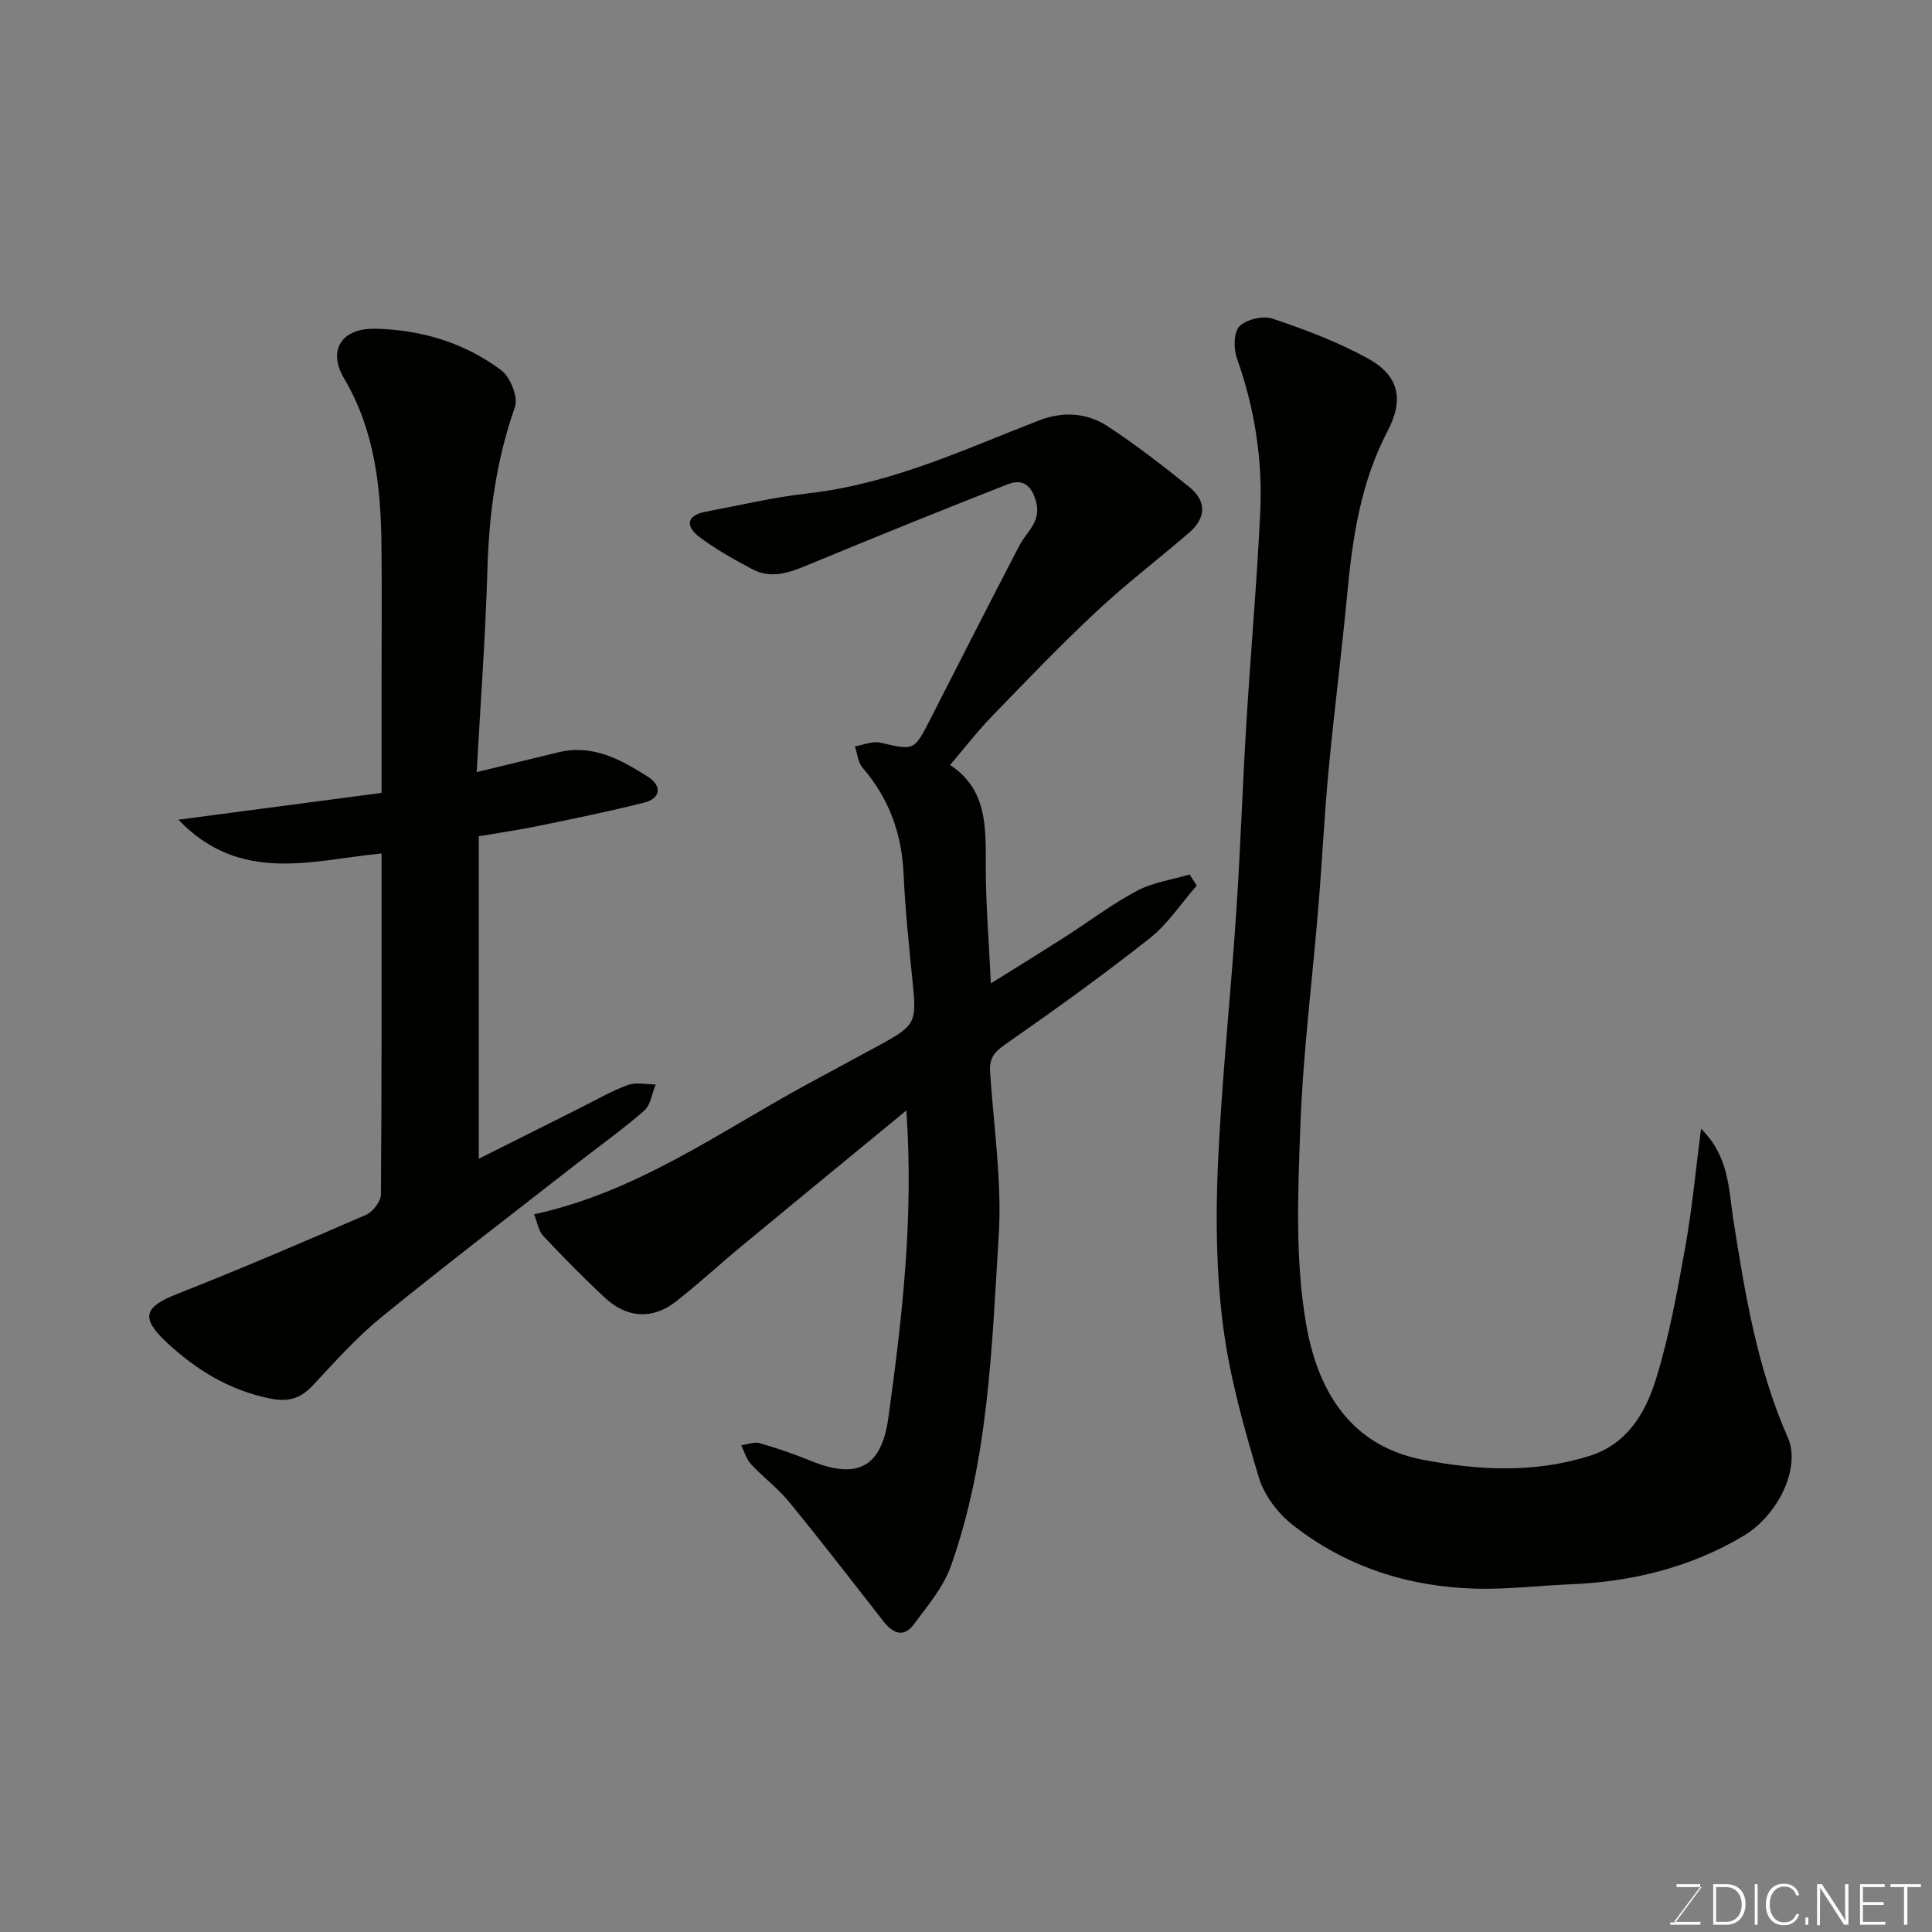 <svg enable-background="new 0 0 400 400" viewBox="0 0 400 400" xmlns="http://www.w3.org/2000/svg"><rect x="0" y="0" width="400" height="400" fill="#808080" stroke="none"/><path d="m187.65 229.91c-11.73 9.65-22.97 18.86-34.17 28.13-4.56 3.77-8.9 7.82-13.57 11.45-4.87 3.78-10.14 3.43-14.75-.87-4.38-4.09-8.59-8.37-12.69-12.74-.96-1.03-1.2-2.74-1.9-4.47 21.35-4.65 38.29-16.99 56.42-26.86 5.17-2.81 10.36-5.58 15.52-8.4 6.89-3.75 7.26-4.61 6.5-12.2-.77-7.69-1.59-15.38-1.94-23.09-.38-8.33-3.02-15.58-8.48-21.9-.96-1.11-1.08-2.94-1.59-4.44 1.76-.29 3.65-1.13 5.25-.76 7.06 1.63 7 1.74 10.43-5 6.09-11.95 12.18-23.89 18.36-35.79 1.57-3.02 4.79-5.05 3.34-9.55-1.18-3.66-3.25-4.14-5.88-3.1-13.76 5.39-27.46 10.94-41.11 16.6-3.89 1.62-7.7 3.04-11.69.9-3.73-2-7.47-4.07-10.84-6.6-2.85-2.14-2.97-4.48 1.28-5.28 7.03-1.32 14.03-3 21.13-3.79 12.97-1.46 24.98-5.94 36.93-10.76 3.62-1.46 7.25-2.92 10.89-4.33 4.89-1.9 9.87-1.65 14.15 1.14 5.88 3.83 11.43 8.17 16.92 12.56 3.7 2.96 3.61 6.44.02 9.54-6.35 5.47-13.03 10.57-19.14 16.28-7.47 6.98-14.55 14.37-21.67 21.72-2.96 3.05-5.56 6.44-8.67 10.08 7.69 5.05 7.4 12.83 7.39 20.74-.01 7.87.65 15.73 1.06 24.48 5.6-3.5 10.54-6.54 15.42-9.67 4.95-3.16 9.66-6.76 14.83-9.5 3.3-1.75 7.24-2.29 10.89-3.38.49.77.98 1.53 1.48 2.3-3.23 3.69-6 7.97-9.79 10.96-9.74 7.68-19.83 14.94-30.01 22.03-2.24 1.56-3.15 2.93-2.99 5.52.74 11.36 2.5 22.8 1.79 34.08-1.44 22.98-2.06 46.23-9.89 68.28-1.56 4.39-4.83 8.24-7.67 12.08-2.12 2.86-4.37 1.86-6.32-.64-6.45-8.26-12.85-16.56-19.49-24.67-2.34-2.87-5.4-5.14-7.93-7.87-.96-1.03-1.36-2.58-2.02-3.89 1.28-.17 2.69-.77 3.83-.44 3.58 1.03 7.13 2.25 10.58 3.66 9.56 3.92 14.62 1.4 16.05-8.81 2.88-20.79 5.29-41.61 3.74-63.73z" fill="#010100"/><path d="m352.18 233.69c5.83 5.72 5.7 12.5 6.65 18.57 2.43 15.5 4.94 30.9 11.33 45.4 2.72 6.17-1.97 16.05-9.25 20.37-11.07 6.57-23.13 9.47-35.88 9.99-6.44.26-12.88 1.06-19.3.9-14.05-.35-27.03-4.49-38.12-13.22-3.07-2.41-5.9-6.17-7-9.86-3.06-10.26-6.01-20.7-7.38-31.28-1.41-10.96-1.56-22.2-1.08-33.26.76-17.43 2.62-34.81 3.79-52.22.87-13.02 1.3-26.07 2.09-39.1.89-14.64 2.19-29.27 2.89-43.92.52-10.89-1.16-21.55-4.84-31.91-.7-1.99-.67-5.39.55-6.61 1.45-1.44 4.88-2.23 6.87-1.56 6.72 2.27 13.46 4.8 19.66 8.21 6.55 3.6 7.55 8.53 4.12 15.07-5.51 10.51-7.24 21.89-8.33 33.49-1.15 12.25-2.73 24.46-3.88 36.71-.88 9.35-1.33 18.74-2.1 28.1-1.25 15.24-3.2 30.45-3.75 45.72-.5 13.73-1.12 27.8 1.26 41.19 2.3 12.94 8.71 24.79 24.09 27.75 11.6 2.23 23.07 2.8 34.5-.78 7.75-2.43 11.53-8.79 13.68-15.61 2.82-8.96 4.49-18.33 6.16-27.61 1.42-7.82 2.14-15.77 3.27-24.53z" fill="#010100"/><path d="m79 176.7c-14.55 1.43-29.23 6.38-42.07-6.99 14.78-1.95 28.2-3.72 42.07-5.55 0-7.98 0-15.61 0-23.25 0-9.33.08-18.67-.02-28-.13-12.05-1.38-23.79-7.74-34.56-3.48-5.9-.47-10.44 6.46-10.29 9.51.21 18.44 2.88 26.06 8.58 1.9 1.42 3.57 5.6 2.85 7.64-3.87 10.98-5.38 22.18-5.7 33.75-.39 13.7-1.42 27.38-2.22 41.83 6.05-1.47 11.47-2.77 16.89-4.1 7.15-1.75 13.02 1.53 18.63 5.1 2.77 1.76 2.7 4.42-.86 5.32-7.23 1.82-14.54 3.31-21.84 4.81-4.1.84-8.24 1.44-12.38 2.15v66.77c7.42-3.72 14.51-7.29 21.61-10.84 3.07-1.54 6.07-3.3 9.29-4.44 1.7-.6 3.8-.1 5.72-.1-.76 1.83-1.02 4.23-2.36 5.4-4.43 3.88-9.25 7.3-13.9 10.93-13.54 10.58-27.21 21.01-40.54 31.86-5.13 4.18-9.6 9.2-14.13 14.06-2.65 2.84-5.16 3.56-9.15 2.72-8.35-1.75-15.14-5.96-21.16-11.57-5.5-5.13-4.65-7.34 2.14-10.02 13.16-5.19 26.17-10.76 39.15-16.4 1.41-.62 3.06-2.77 3.07-4.22.18-23.5.13-46.99.13-70.59z" fill="#010100"/><g fill="#fbfcfa"><path d="m346.9 398 5.4-7.3h-5.2v-.6h4.9v.6l-5.4 7.2h5.5l-.1.6h-6.2v-.5z"/><path d="m354.7 390.1h2.8c2.3 0 3.9 1.6 3.9 4.1s-1.6 4.3-3.9 4.3h-2.8zm.6 7.8h2c2.2 0 3.3-1.6 3.3-3.6 0-1.8-1-3.6-3.3-3.6h-2z"/><path d="m363.9 390.1v8.4h-.6v-8.4z"/><path d="m372.5 396.3c-.4 1.3-1.4 2.3-3.2 2.3-2.4 0-3.7-1.9-3.7-4.3 0-2.3 1.2-4.3 3.7-4.3 1.8 0 2.9 1 3.2 2.4h-.6c-.4-1.1-1.1-1.8-2.5-1.8-2.1 0-3 1.9-3 3.7s.9 3.7 3 3.7c1.4 0 2.1-.7 2.5-1.7z"/><path d="m373.8 398.5v-1.5h.6v1.5z"/><path d="m376.2 398.5v-8.4h1c1.3 2 4.4 6.6 4.9 7.6-.1-1.2-.1-2.4-.1-3.8v-3.8h.7v8.4h-.9c-1.2-1.9-4.4-6.8-5-7.7.1 1.1 0 2.3 0 3.9v3.9h-.6z"/><path d="m390 394.4h-4.3v3.5h4.7l-.1.6h-5.2v-8.4h5.1v.6h-4.5v3.1h4.3z"/><path d="m394.2 390.7h-2.8v-.6h6.3v.6h-2.8v7.8h-.7z"/></g></svg>